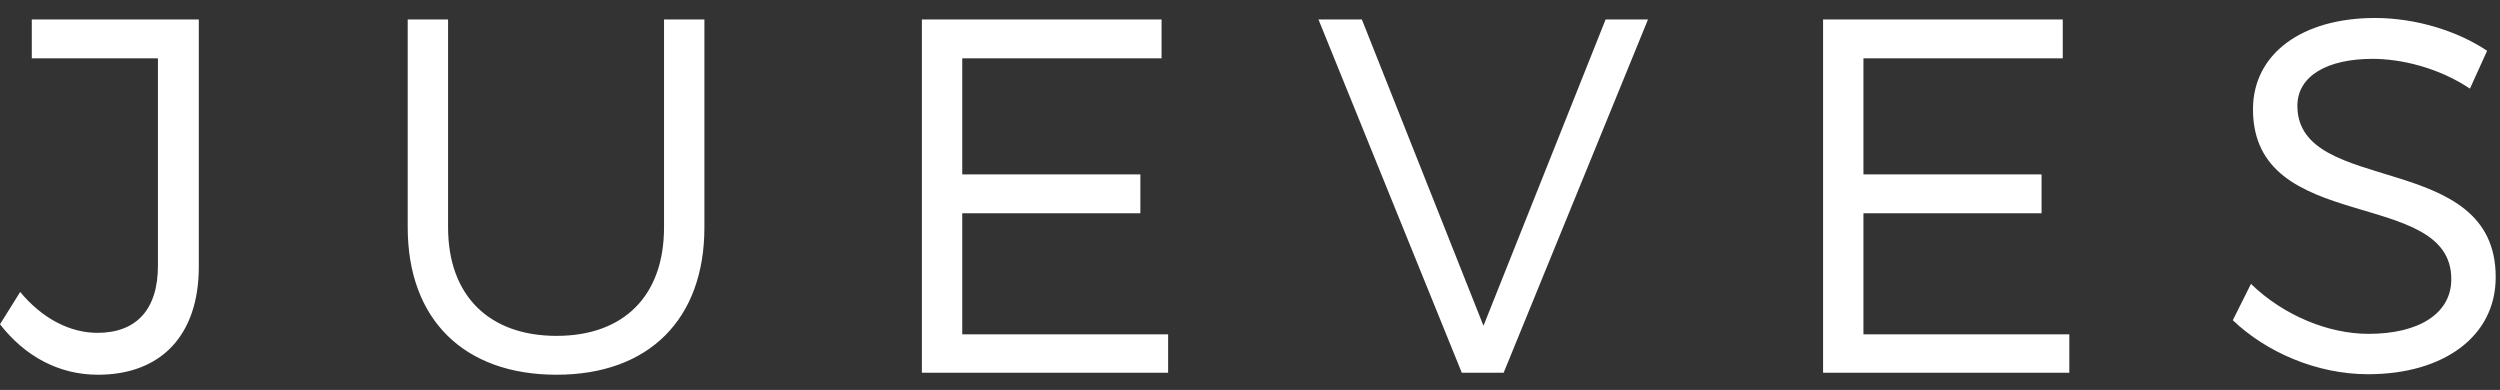 <?xml version="1.0" encoding="UTF-8" standalone="no"?>
<svg width="109px" height="17px" viewBox="0 0 109 17" version="1.1" xmlns="http://www.w3.org/2000/svg" xmlns:xlink="http://www.w3.org/1999/xlink" xmlns:sketch="http://www.bohemiancoding.com/sketch/ns">
    <rect x="0" y="0" width="109" height="17" fill="#333333" stroke="none"/>
    <!-- Generator: Sketch 3.3 (11970) - http://www.bohemiancoding.com/sketch -->
    <title>JUEVES</title>
    <desc>Created with Sketch.</desc>
    <defs></defs>
    <g id="Page-1" stroke="none" stroke-width="1" fill="none" fill-rule="evenodd" sketch:type="MSPage">
        <g id="Home-Page" sketch:type="MSArtboardGroup" transform="translate(-150, -90)" fill="#FFFFFF">
            <g id="Header" sketch:type="MSLayerGroup" transform="translate(0, -335)">
                <path d="M158.668,425.85 L151.386,425.85 L151.386,427.544 L156.886,427.544 L156.886,436.586 C156.886,438.5 155.94,439.512 154.246,439.512 C153.058,439.512 151.848,438.896 150.88,437.73 L150,439.138 C151.078,440.524 152.552,441.338 154.268,441.338 C157.018,441.338 158.668,439.622 158.668,436.63 L158.668,425.85 Z M180.712,425.85 L178.952,425.85 L178.952,434.914 C178.952,437.906 177.192,439.644 174.266,439.644 C171.34,439.644 169.536,437.906 169.536,434.914 L169.536,425.85 L167.776,425.85 L167.776,434.914 C167.776,438.918 170.218,441.338 174.266,441.338 C178.292,441.338 180.712,438.918 180.712,434.914 L180.712,425.85 Z M200.644,427.544 L200.644,425.85 L190.194,425.85 L190.194,441.25 L200.93,441.25 L200.93,439.578 L191.954,439.578 L191.954,434.298 L199.72,434.298 L199.72,432.604 L191.954,432.604 L191.954,427.544 L200.644,427.544 Z M215.56,441.25 L221.852,425.85 L220.004,425.85 L214.68,439.204 L209.378,425.85 L207.486,425.85 L213.734,441.25 L215.56,441.25 Z M239.936,427.544 L239.936,425.85 L229.486,425.85 L229.486,441.25 L240.222,441.25 L240.222,439.578 L231.246,439.578 L231.246,434.298 L239.012,434.298 L239.012,432.604 L231.246,432.604 L231.246,427.544 L239.936,427.544 Z M253.554,425.784 C250.364,425.784 248.23,427.346 248.23,429.766 C248.23,435.288 256.898,433.132 256.876,437.18 C256.876,438.654 255.49,439.556 253.268,439.556 C251.53,439.556 249.572,438.764 248.142,437.378 L247.35,438.962 C248.802,440.348 251.002,441.316 253.246,441.316 C256.546,441.316 258.812,439.666 258.812,437.092 C258.834,431.504 250.166,433.572 250.166,429.612 C250.166,428.314 251.464,427.566 253.444,427.566 C254.676,427.566 256.304,427.94 257.69,428.864 L258.438,427.214 C257.162,426.356 255.336,425.784 253.554,425.784 L253.554,425.784 Z" id="JUEVES" sketch:type="MSShapeGroup"></path>
            </g>
        </g>
    </g>
</svg>